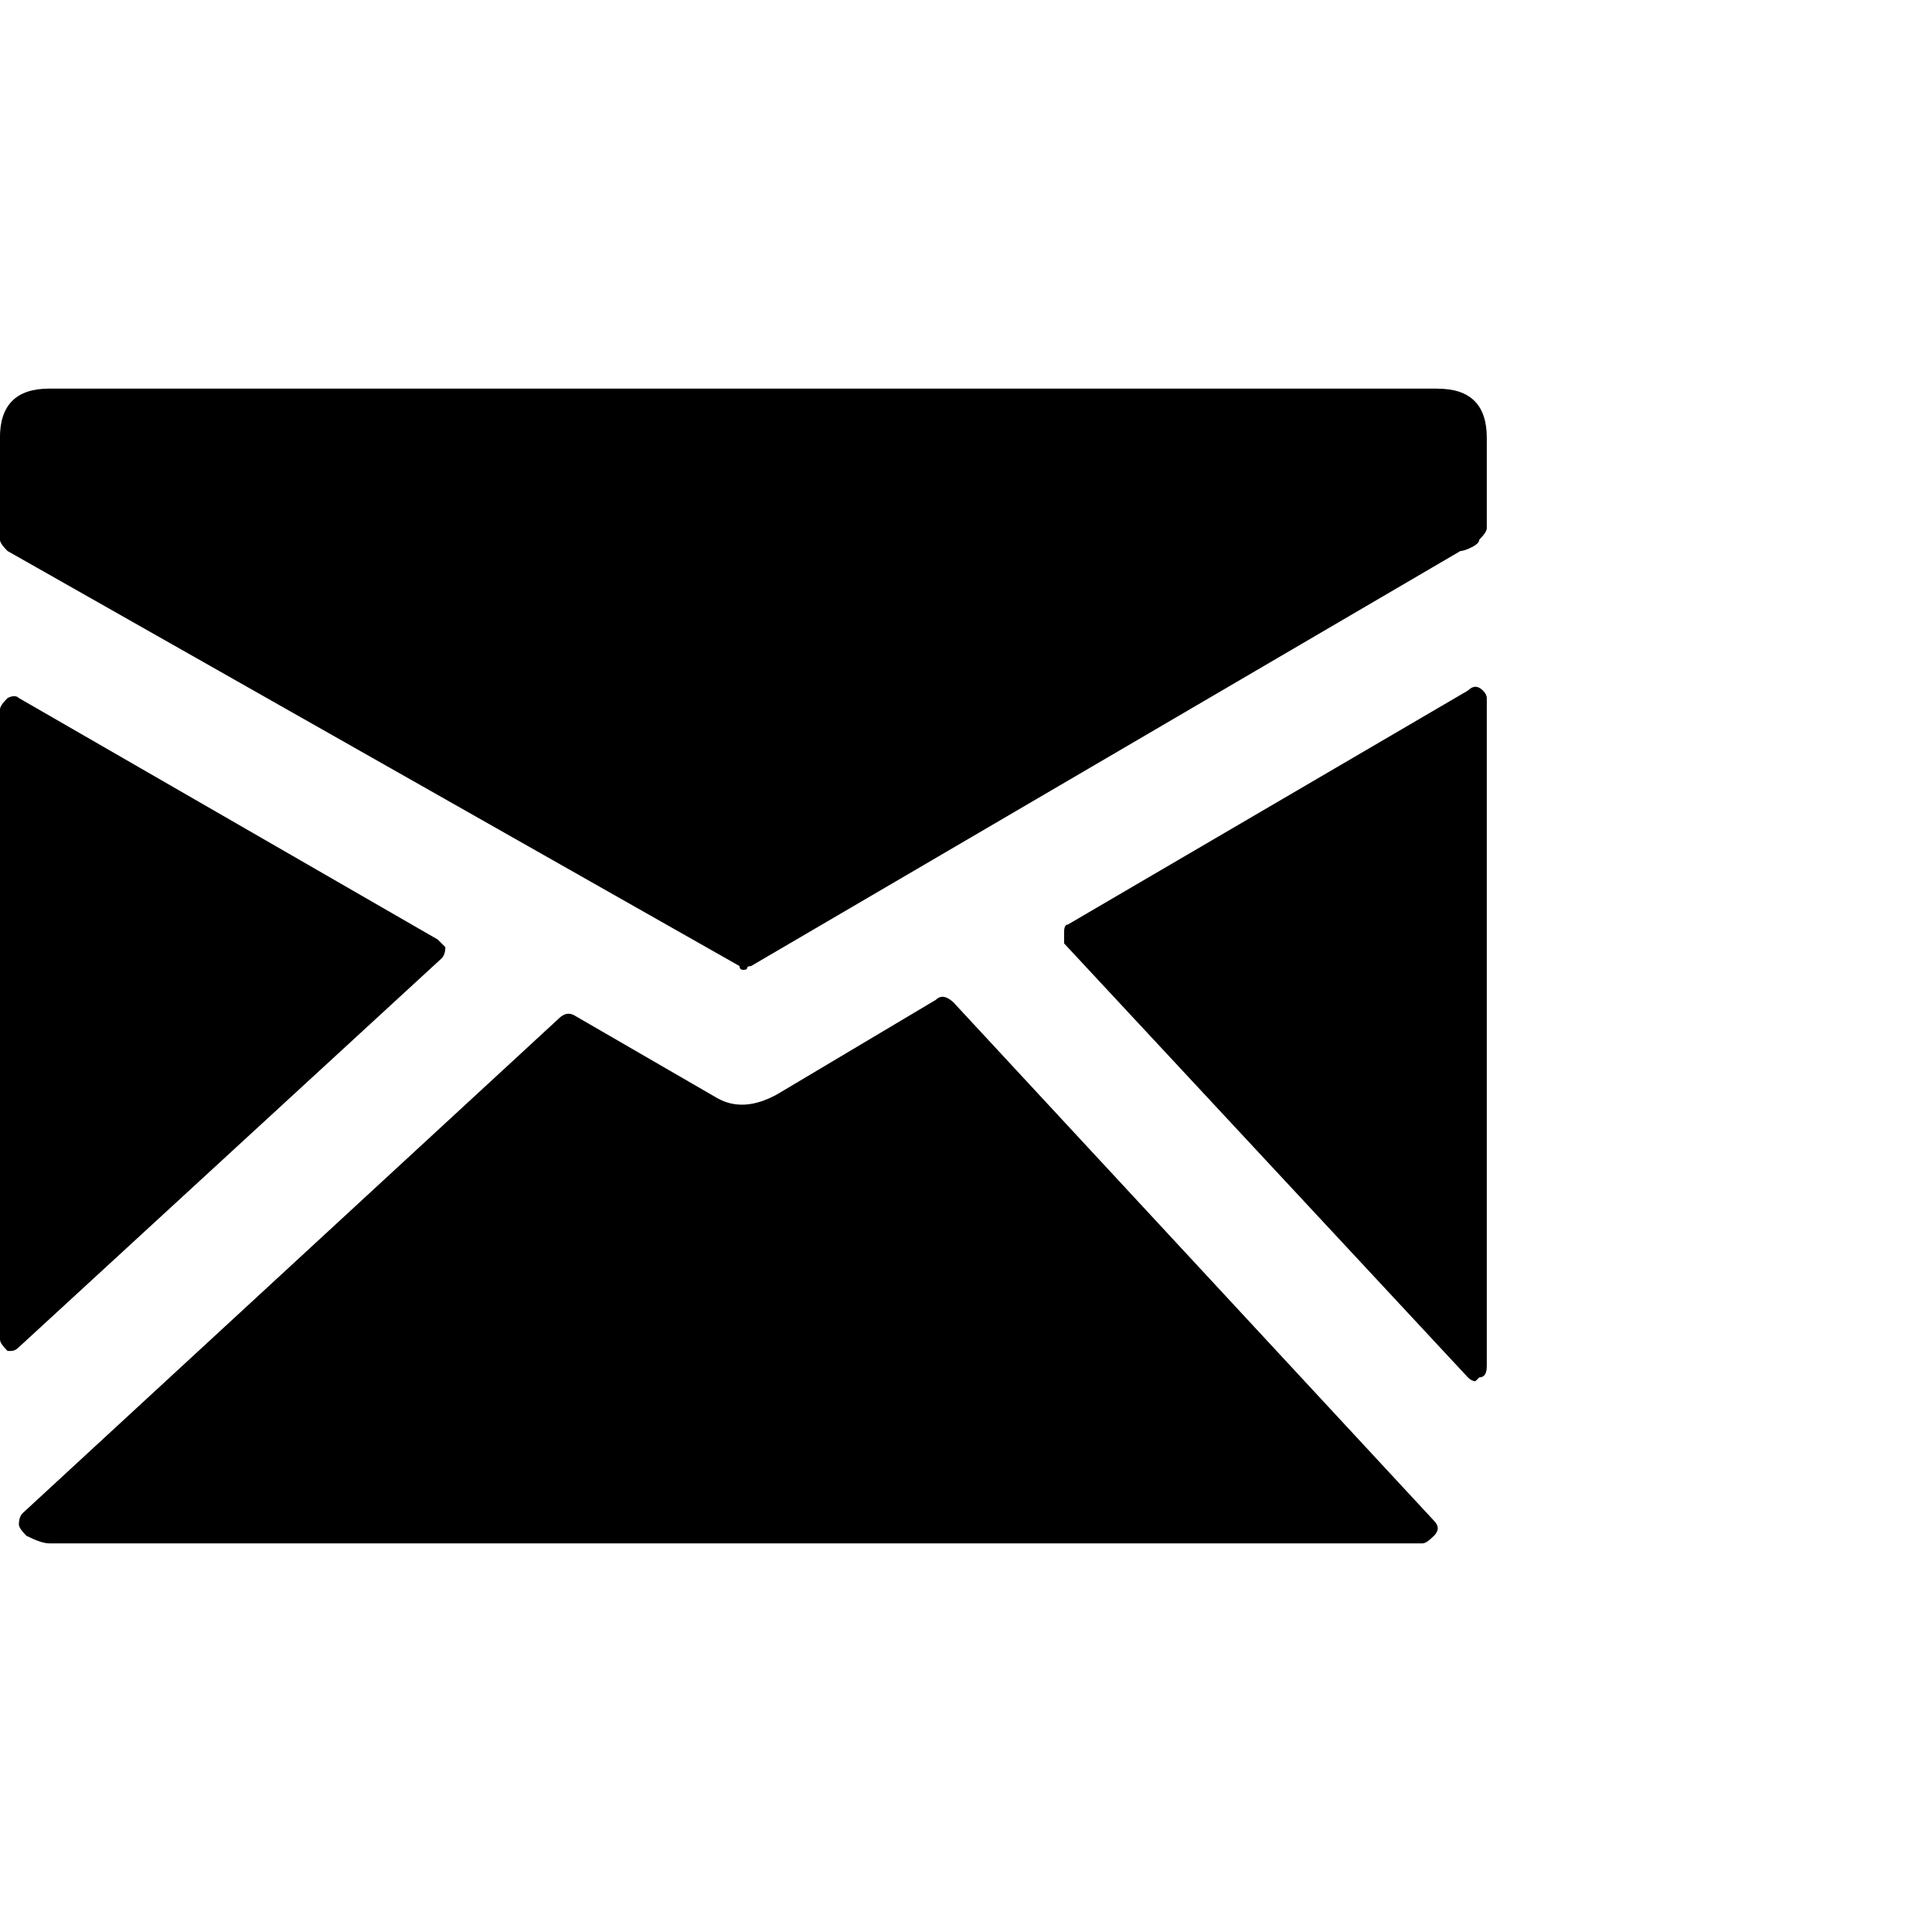 <?xml version="1.0" encoding="utf-8"?>
<svg xmlns="http://www.w3.org/2000/svg" width="32" height="32" viewBox="0 0 32 32" fill="currentColor">
    <path d="M23.813 6.438q0.813 0 0.813 0.813v1.5q0 0.063-0.125 0.188 0 0.063-0.125 0.125t-0.188 0.063l-11.75 6.875q-0.063 0-0.063 0.031t-0.063 0.031-0.063-0.063l-12.125-6.875q-0.125-0.125-0.125-0.188v-1.688q0-0.813 0.813-0.813h23zM24.563 11.438q0.063 0.063 0.063 0.125v11.063q0 0.188-0.125 0.188l-0.063 0.063q-0.063 0-0.125-0.063l-6.688-7.188v-0.188q0-0.125 0.063-0.125l6.625-3.875q0.125-0.125 0.25 0zM15.813 16.625l7.938 8.563q0.125 0.125 0 0.25t-0.188 0.125h-22.75q-0.125 0-0.375-0.125-0.125-0.125-0.125-0.188 0-0.125 0.063-0.188l8.875-8.188q0.125-0.125 0.25-0.063l2.375 1.375q0.438 0.25 1-0.063l2.625-1.563q0.125-0.125 0.313 0.063zM7.313 15.875l-7 6.438q-0.063 0.063-0.125 0.063h-0.063q-0.125-0.125-0.125-0.188v-10.438q0-0.063 0.125-0.188 0.125-0.063 0.188 0l6.938 4 0.125 0.125q0 0.125-0.063 0.188z"/>
</svg>